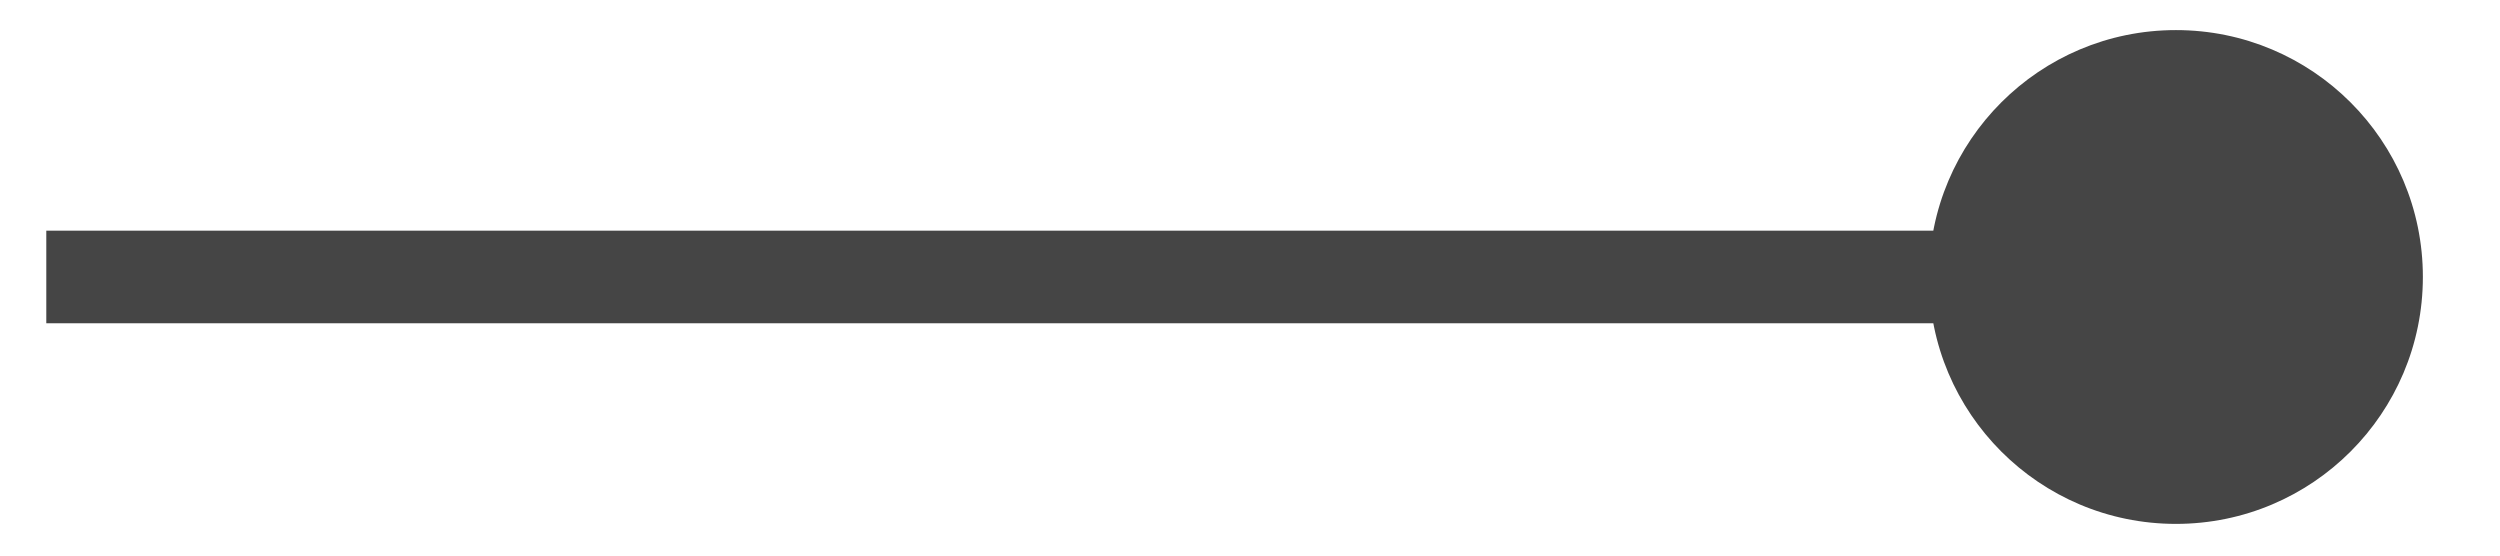<svg width="27" height="6" viewBox="0 0 27 6" fill="none" xmlns="http://www.w3.org/2000/svg">
<path d="M26.167 2.991C26.167 4.464 24.973 5.658 23.5 5.658C22.027 5.658 20.833 4.464 20.833 2.991C20.833 1.518 22.027 0.325 23.5 0.325C24.973 0.325 26.167 1.518 26.167 2.991ZM23.5 3.491H0.5V2.491H23.5V3.491Z" fill="#454545"/>
</svg>
